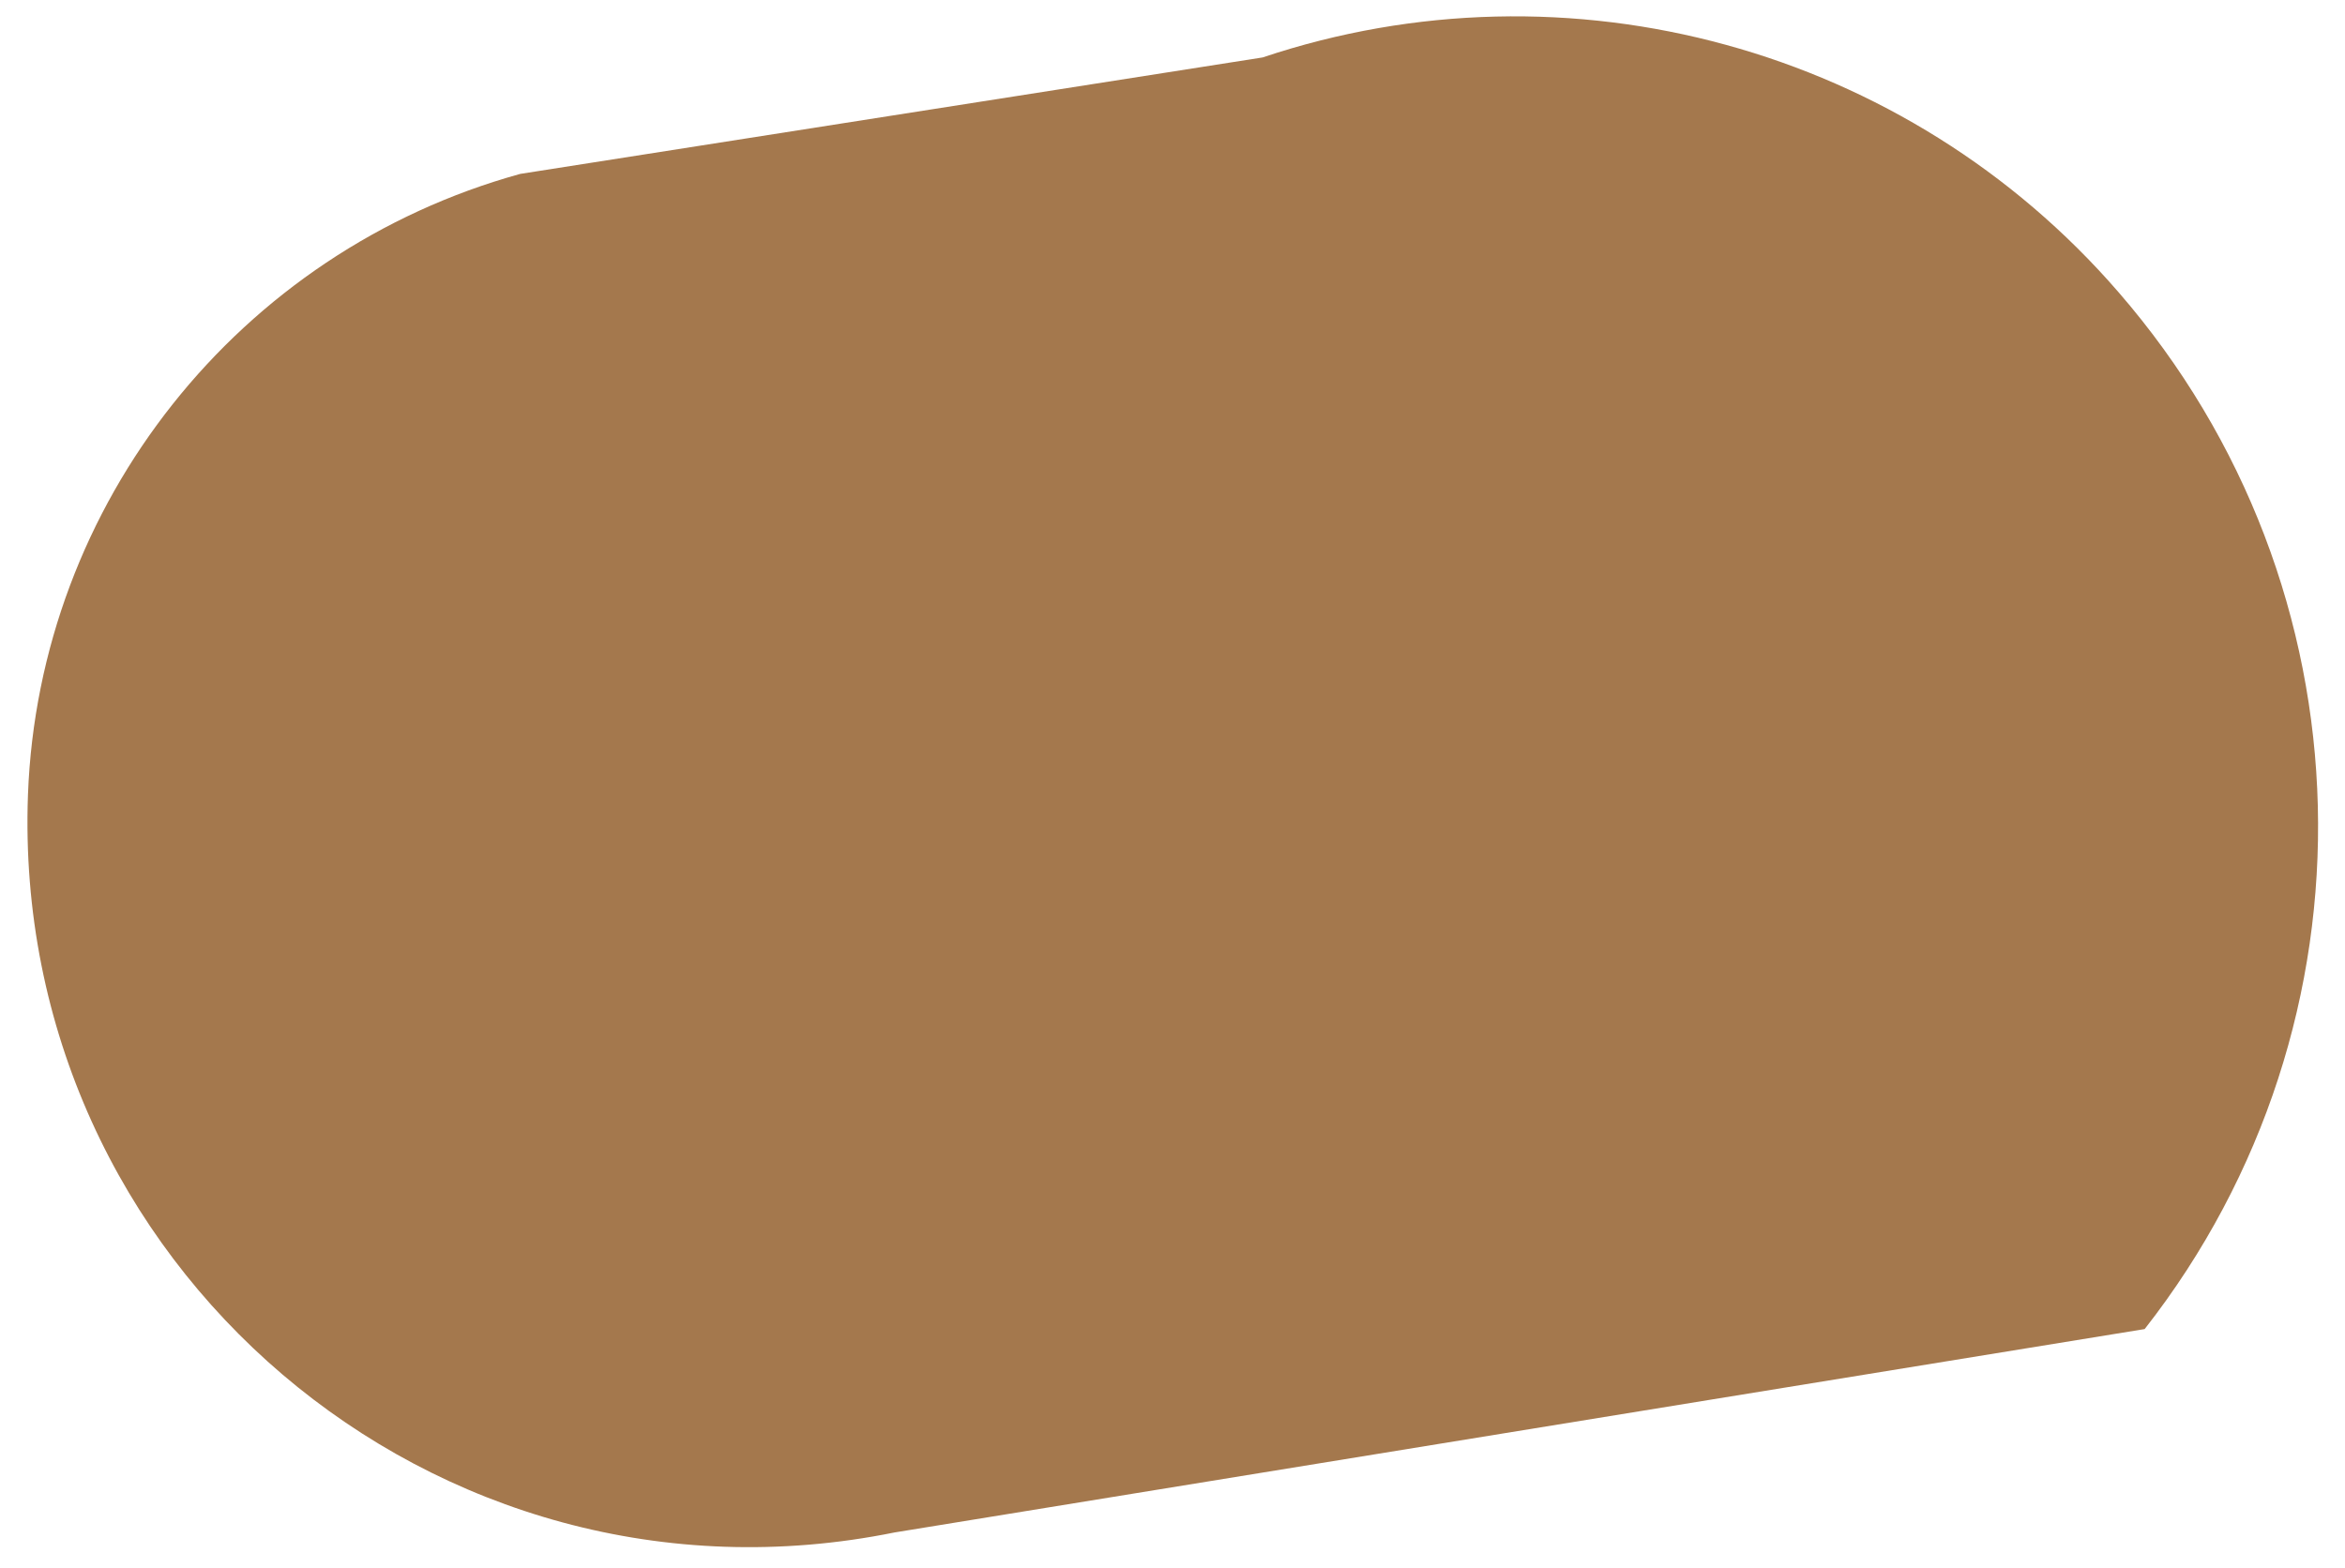 <?xml version="1.0" encoding="UTF-8" standalone="no"?><svg xmlns="http://www.w3.org/2000/svg" xmlns:xlink="http://www.w3.org/1999/xlink" clip-rule="evenodd" stroke-miterlimit="10" viewBox="0 0 151 101"><desc>SVG generated by Keynote</desc><defs></defs><g transform="matrix(1.00, 0.00, -0.00, -1.00, 0.0, 101.0)"><path d="M 33.5 89.8 C 15.4 84.8 2.5 68.6 1.8 49.8 C 0.7 19.6 28.0 -3.7 57.6 2.3 L 138.1 15.4 C 153.6 35.2 152.9 63.2 136.4 82.2 C 122.8 97.9 101.0 103.9 81.3 97.3 L 33.5 89.8 Z M 33.5 89.8 " fill="#A4784D"></path></g></svg>